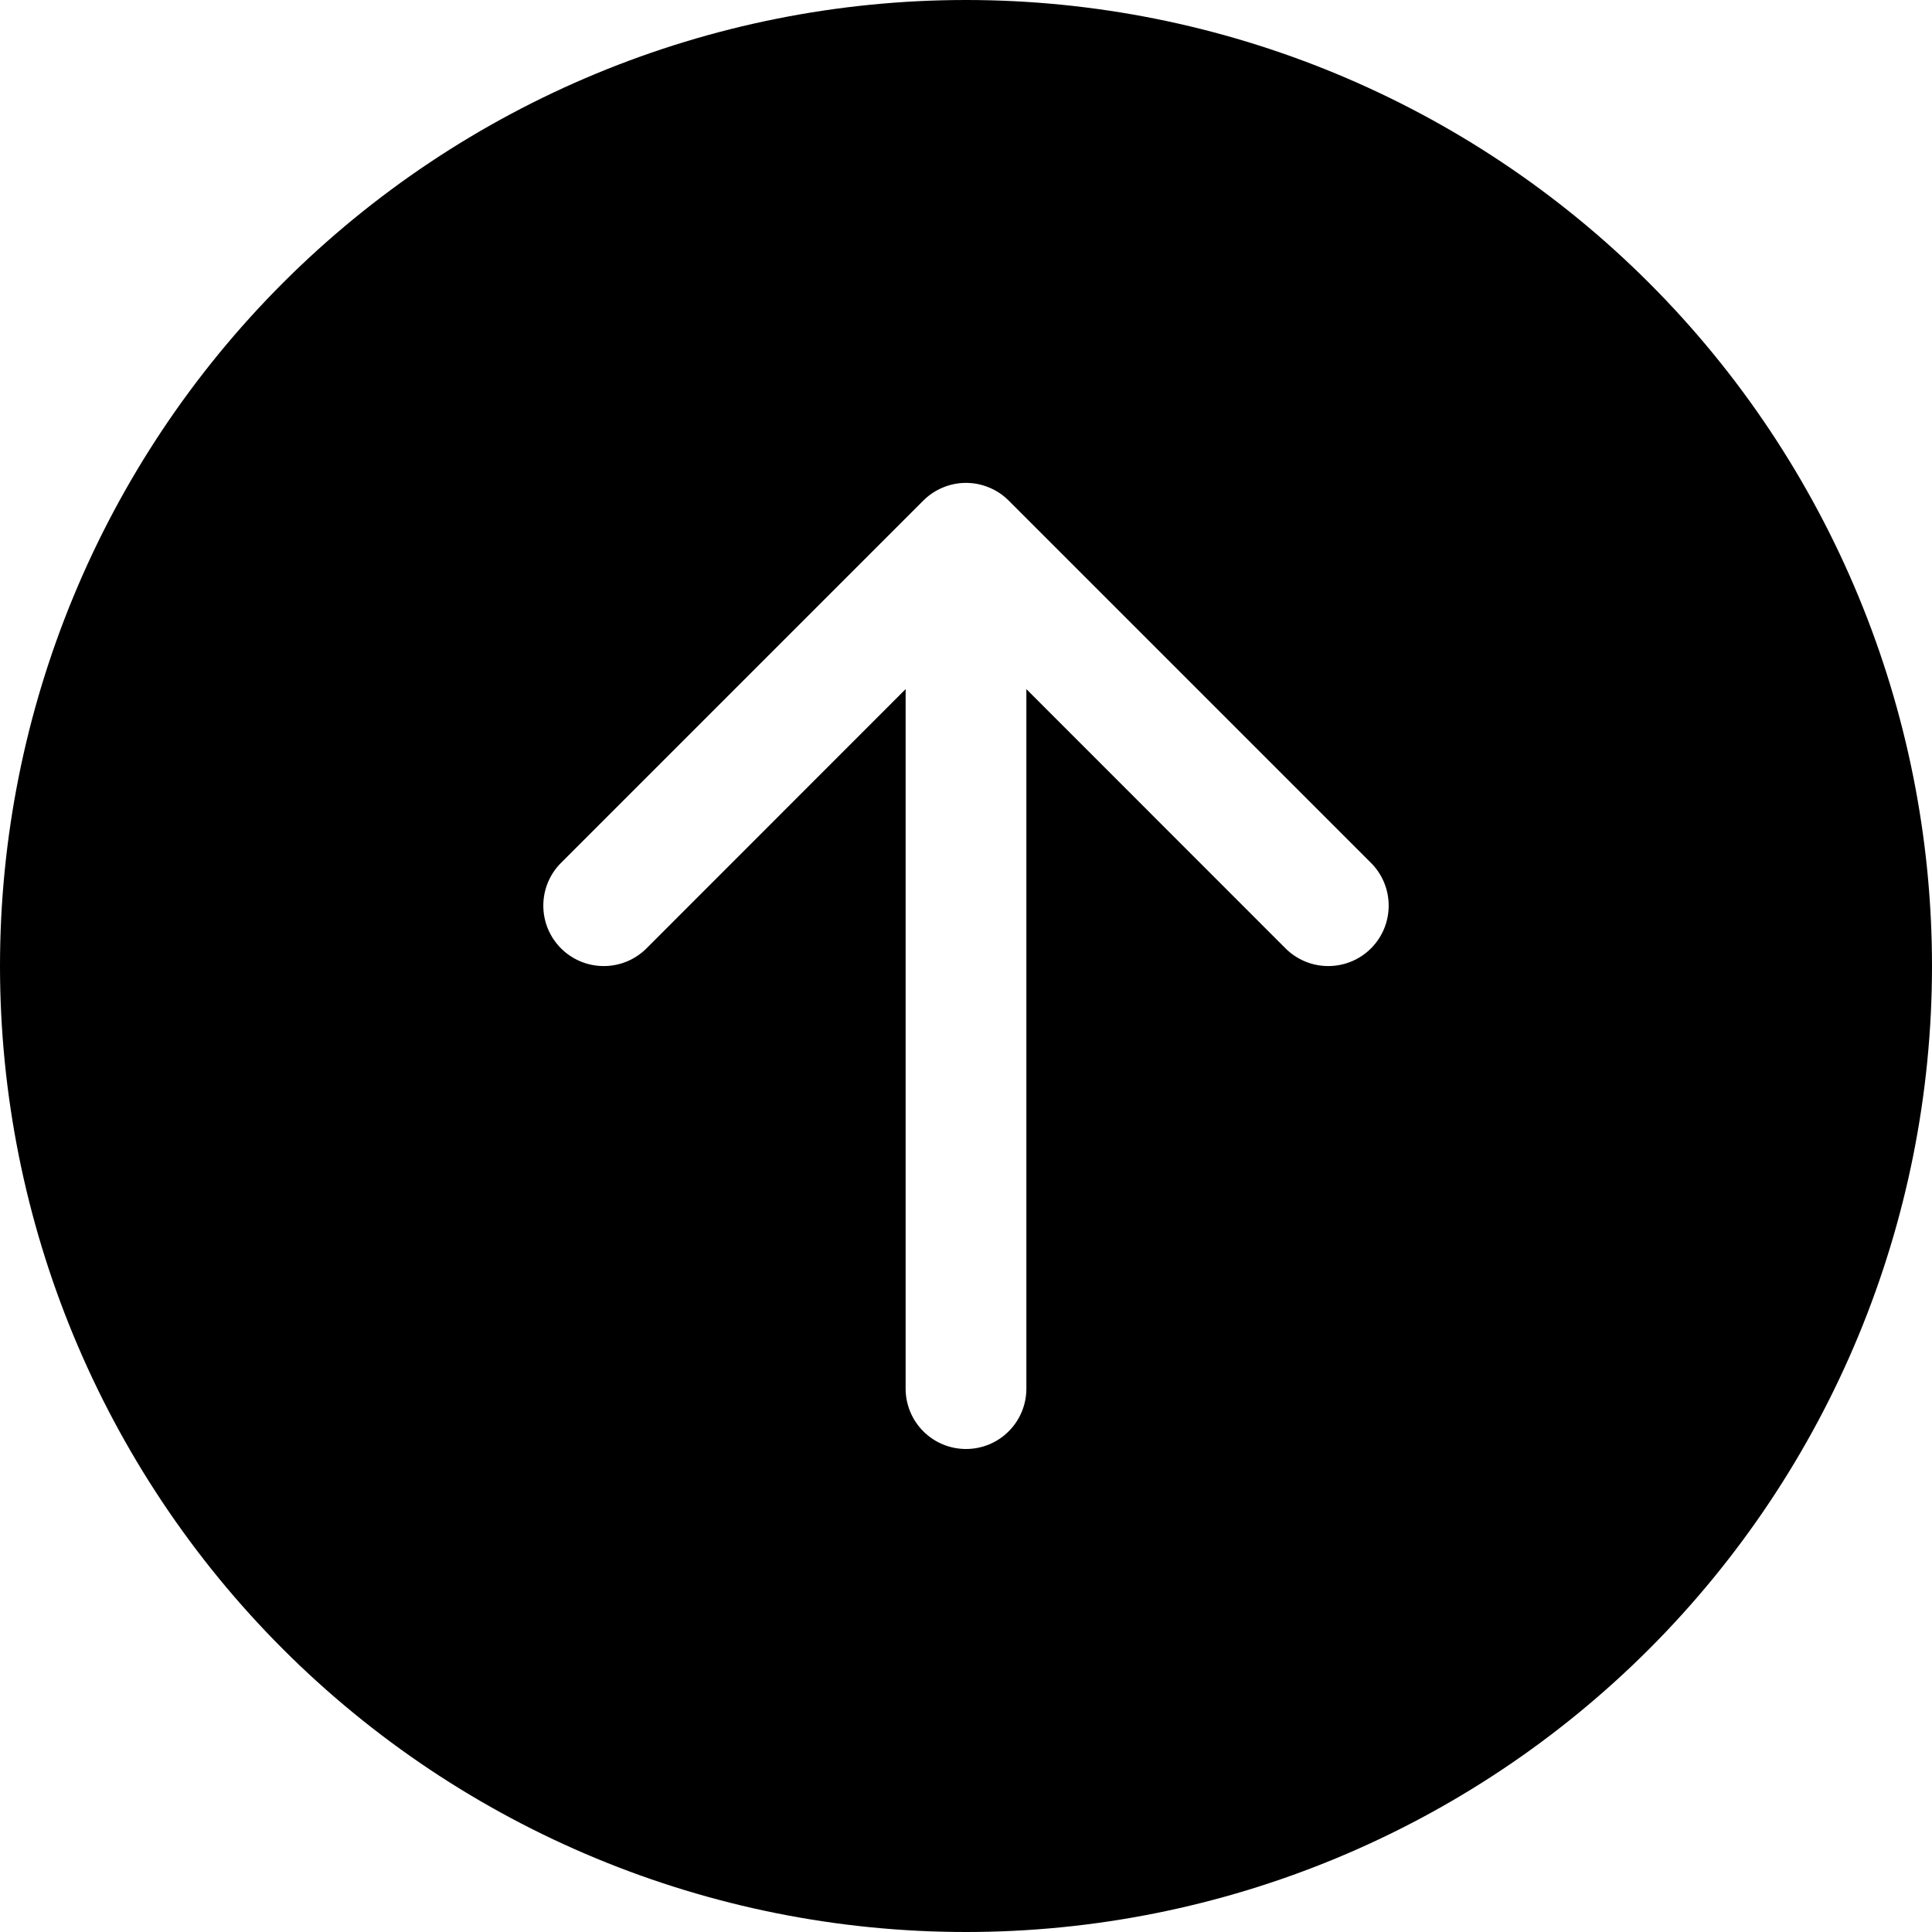 <svg width="32" height="32" viewBox="0 0 32 32" fill="none" xmlns="http://www.w3.org/2000/svg">
<g clip-path="url(#clip0_20_20)">
<path d="M32 16C32 11.757 30.314 7.687 27.314 4.686C24.313 1.686 20.244 0 16 0C11.757 0 7.687 1.686 4.686 4.686C1.686 7.687 0 11.757 0 16C0 20.244 1.686 24.313 4.686 27.314C7.687 30.314 11.757 32 16 32C20.244 32 24.313 30.314 27.314 27.314C30.314 24.313 32 20.244 32 16ZM17 23C17 23.265 16.895 23.52 16.707 23.707C16.52 23.895 16.265 24 16 24C15.735 24 15.48 23.895 15.293 23.707C15.105 23.52 15 23.265 15 23V11.414L10.708 15.708C10.52 15.896 10.266 16.001 10 16.001C9.734 16.001 9.48 15.896 9.292 15.708C9.104 15.52 8.999 15.266 8.999 15C8.999 14.734 9.104 14.48 9.292 14.292L15.292 8.292C15.385 8.199 15.495 8.125 15.617 8.075C15.738 8.024 15.868 7.998 16 7.998C16.131 7.998 16.262 8.024 16.383 8.075C16.505 8.125 16.615 8.199 16.708 8.292L22.708 14.292C22.896 14.48 23.001 14.734 23.001 15C23.001 15.266 22.896 15.52 22.708 15.708C22.52 15.896 22.266 16.001 22 16.001C21.734 16.001 21.48 15.896 21.292 15.708L17 11.414V23Z" fill="black"/>
</g>
<defs>
<clipPath id="clip0_20_20">
<rect width="32" height="32" fill="white"/>
</clipPath>
</defs>
</svg>

